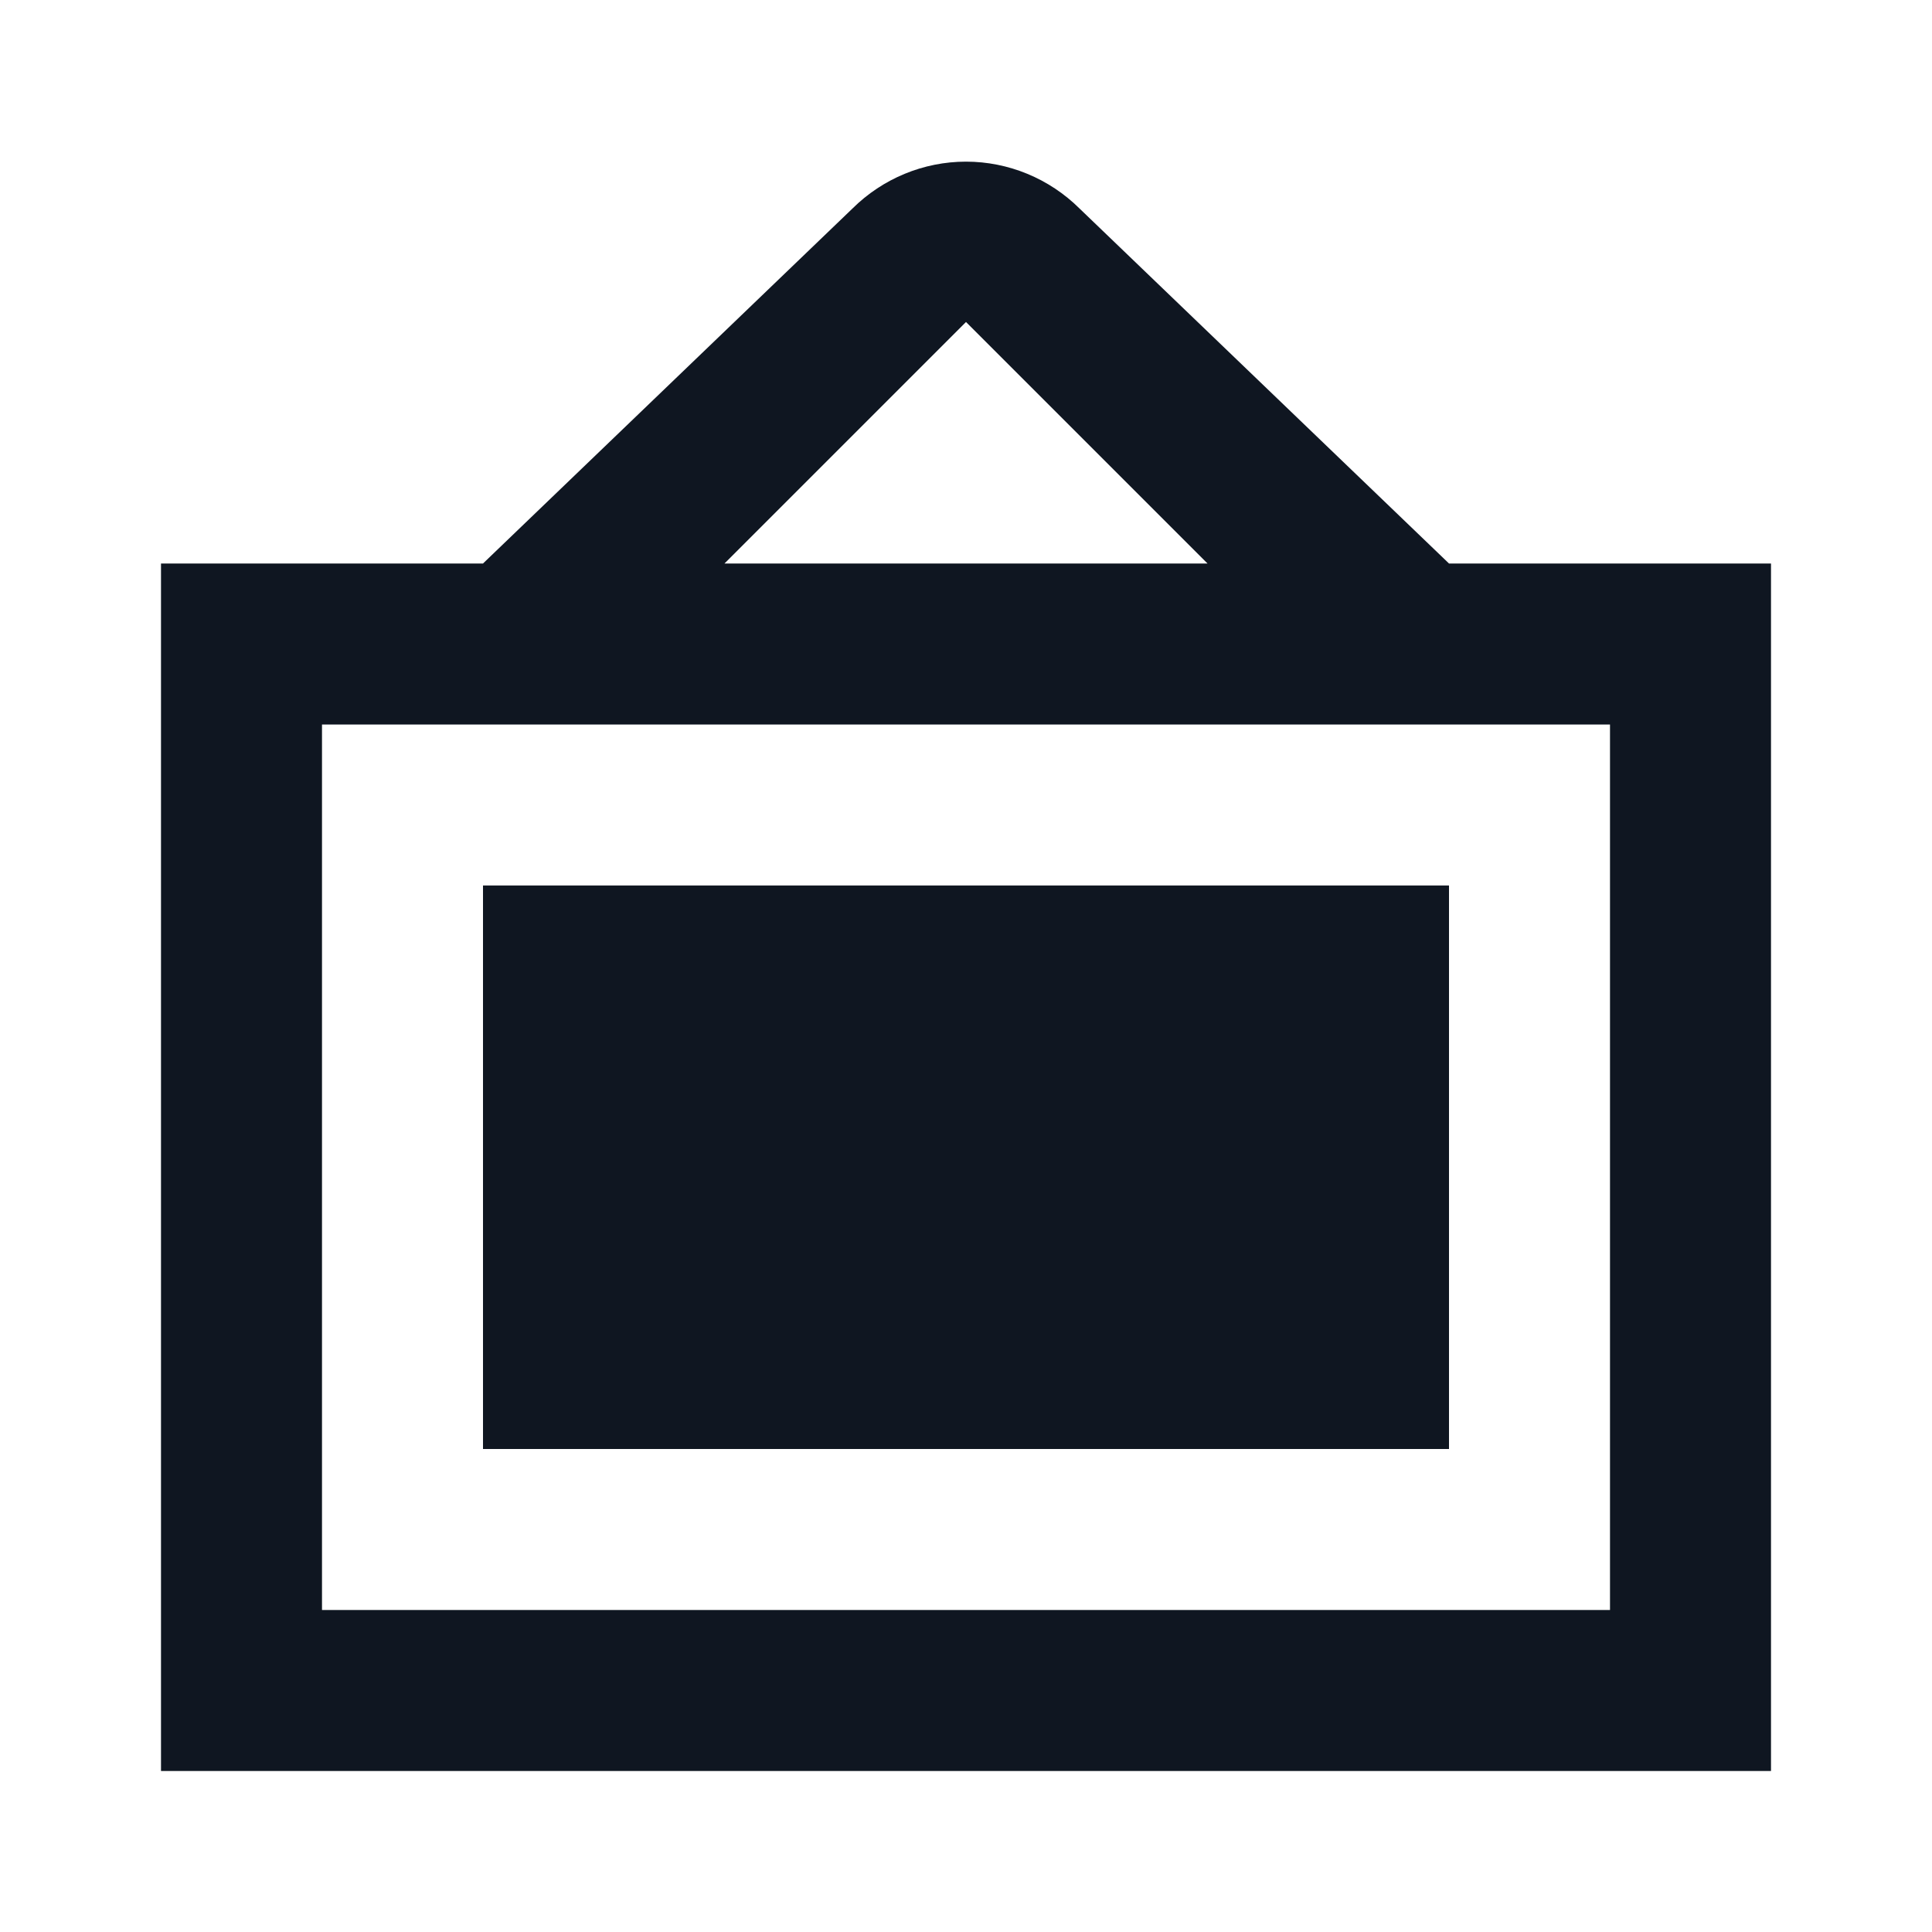 <svg width="24" height="24" viewBox="0 0 24 24" fill="none" xmlns="http://www.w3.org/2000/svg">
<path d="M18 7L13.41 2.59C13.035 2.218 12.528 2.008 12 2.008C11.472 2.008 10.965 2.218 10.59 2.59L6 7H2V22H22V7H18ZM12 4L15 7H9L12 4ZM20 20H4V9H20V20ZM18 18H6V11H18V18Z" fill="#0F1621"/>
</svg>
